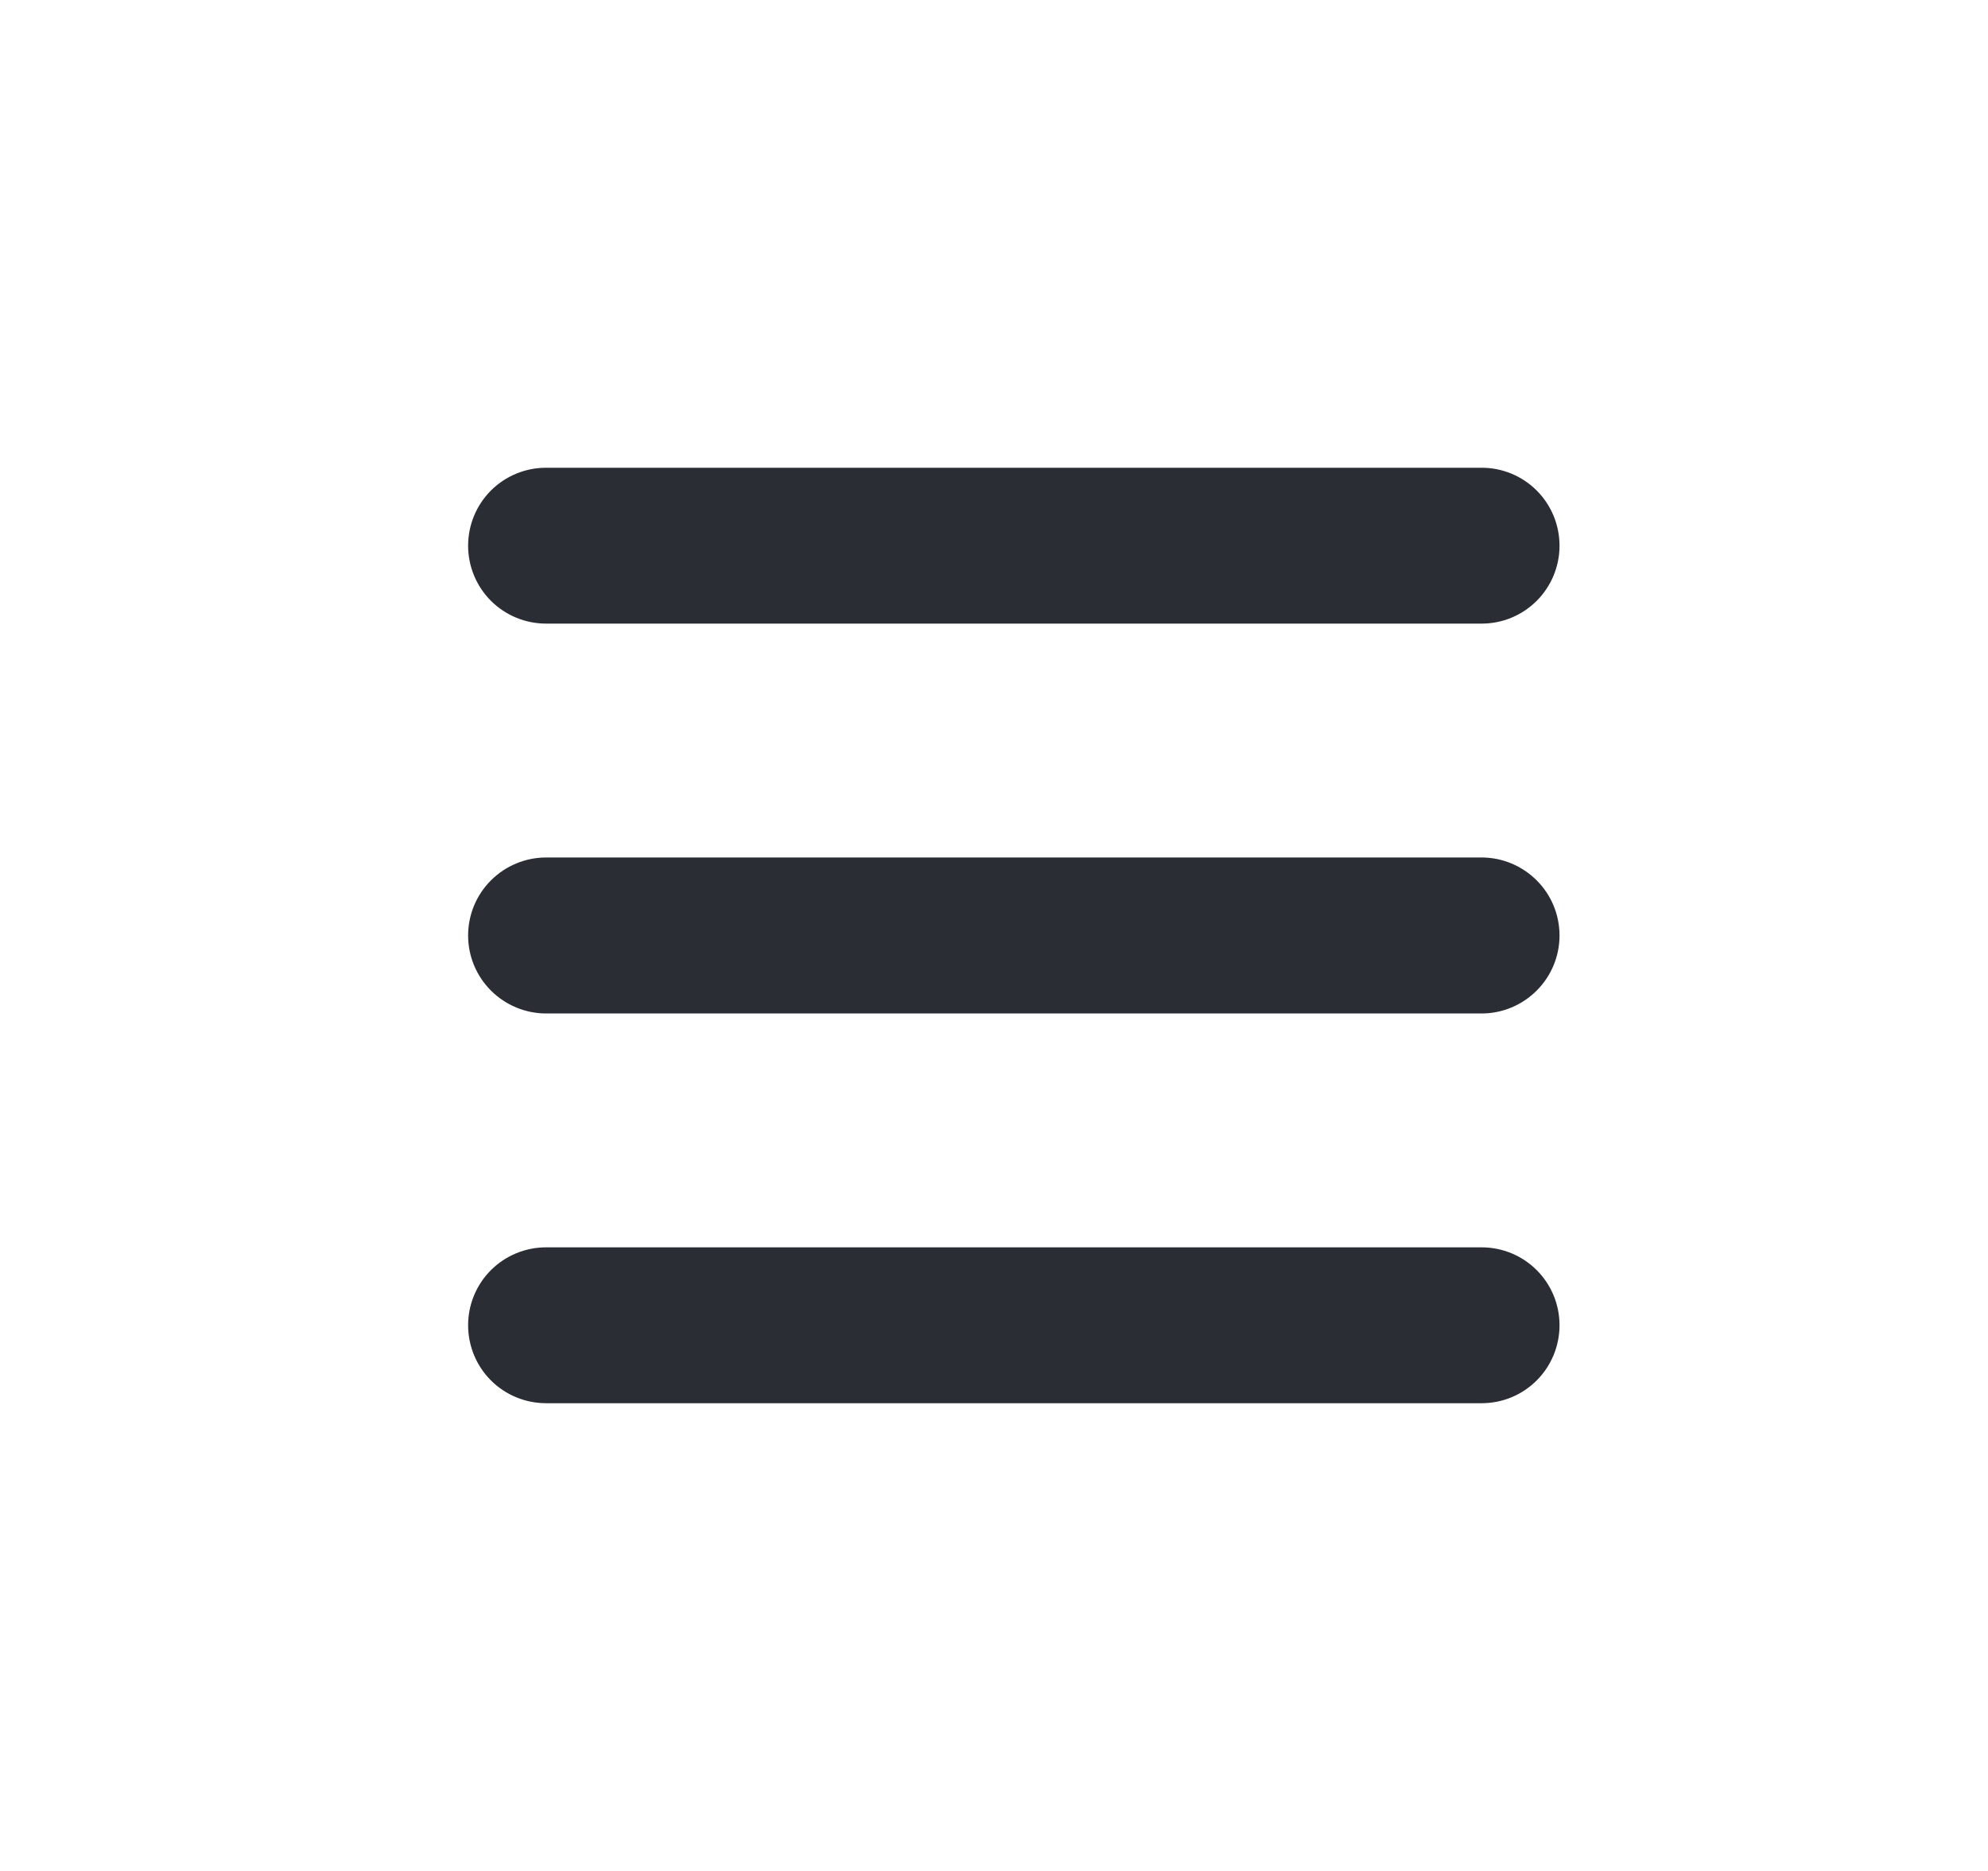 <svg width="17" height="16" viewBox="0 0 17 16" fill="none" xmlns="http://www.w3.org/2000/svg">
<path fill-rule="evenodd" clip-rule="evenodd" d="M4.003 4.667C4.003 4.49 4.073 4.32 4.198 4.195C4.323 4.07 4.493 4 4.67 4H12.67C12.847 4 13.016 4.07 13.141 4.195C13.266 4.32 13.336 4.49 13.336 4.667C13.336 4.843 13.266 5.013 13.141 5.138C13.016 5.263 12.847 5.333 12.67 5.333H4.67C4.493 5.333 4.323 5.263 4.198 5.138C4.073 5.013 4.003 4.843 4.003 4.667ZM4.003 8C4.003 7.823 4.073 7.654 4.198 7.529C4.323 7.404 4.493 7.333 4.67 7.333H12.67C12.847 7.333 13.016 7.404 13.141 7.529C13.266 7.654 13.336 7.823 13.336 8C13.336 8.177 13.266 8.346 13.141 8.471C13.016 8.596 12.847 8.667 12.67 8.667H4.67C4.493 8.667 4.323 8.596 4.198 8.471C4.073 8.346 4.003 8.177 4.003 8ZM4.003 11.333C4.003 11.156 4.073 10.987 4.198 10.862C4.323 10.737 4.493 10.667 4.67 10.667H12.67C12.847 10.667 13.016 10.737 13.141 10.862C13.266 10.987 13.336 11.156 13.336 11.333C13.336 11.51 13.266 11.68 13.141 11.805C13.016 11.93 12.847 12 12.67 12H4.67C4.493 12 4.323 11.93 4.198 11.805C4.073 11.68 4.003 11.51 4.003 11.333Z" fill="#2A2E34"/>
</svg>
